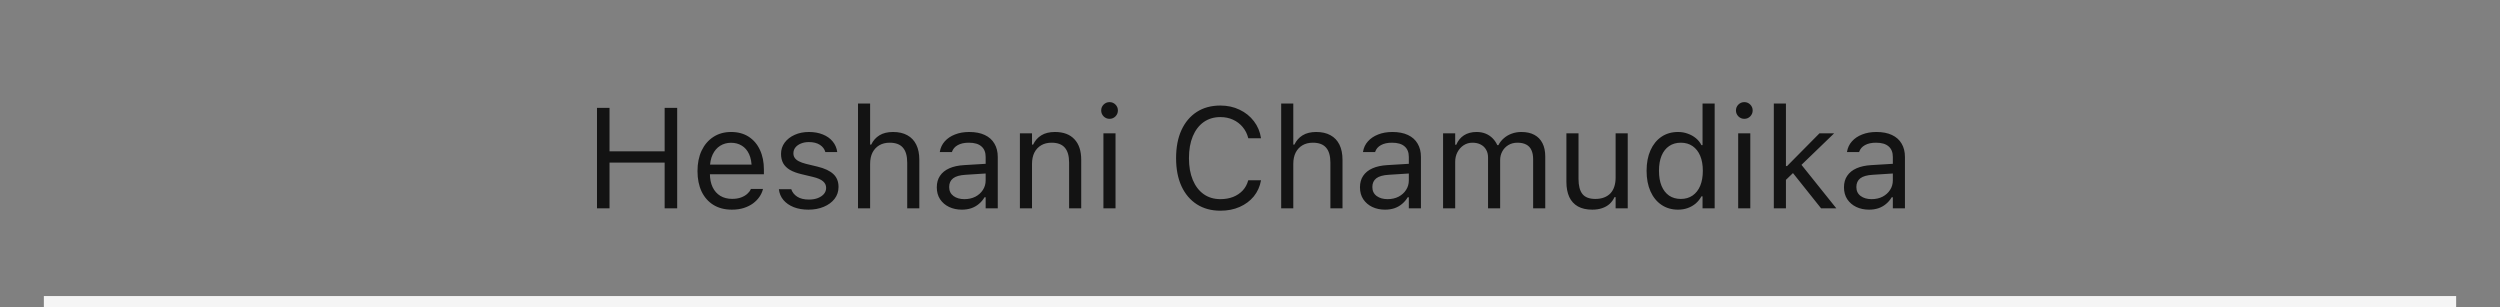 <svg width="228" height="28" viewBox="0 0 228 28" fill="none" xmlns="http://www.w3.org/2000/svg">
<rect x="0" y="0" width="228" height="28" fill="#808080" stroke="none"/>
<g style="mix-blend-mode:plus-darker">
<rect x="4" y="27" width="220" height="1" fill="#F5F5F5"/>
</g>
<path d="M54.446 19V9.84H55.589V13.801H60.616V9.84H61.759V19H60.616V14.83H55.589V19H54.446ZM66.748 19.121C66.096 19.121 65.536 18.977 65.066 18.689C64.6 18.401 64.241 17.995 63.987 17.47C63.737 16.941 63.612 16.319 63.612 15.604V15.598C63.612 14.891 63.737 14.271 63.987 13.738C64.241 13.205 64.598 12.788 65.06 12.487C65.521 12.187 66.06 12.037 66.678 12.037C67.3 12.037 67.834 12.181 68.278 12.468C68.726 12.756 69.069 13.158 69.306 13.674C69.547 14.186 69.668 14.783 69.668 15.464V15.896H64.184V15.014H69.103L68.557 15.82V15.382C68.557 14.844 68.477 14.402 68.316 14.055C68.155 13.708 67.933 13.45 67.649 13.281C67.366 13.107 67.04 13.021 66.672 13.021C66.304 13.021 65.974 13.111 65.682 13.293C65.394 13.471 65.165 13.736 64.996 14.087C64.827 14.438 64.742 14.87 64.742 15.382V15.82C64.742 16.306 64.825 16.723 64.99 17.07C65.155 17.413 65.39 17.678 65.694 17.864C65.999 18.046 66.359 18.137 66.773 18.137C67.082 18.137 67.351 18.094 67.58 18.01C67.808 17.925 67.996 17.817 68.144 17.686C68.293 17.555 68.396 17.422 68.456 17.286L68.481 17.229H69.585L69.573 17.28C69.513 17.512 69.408 17.739 69.255 17.959C69.107 18.175 68.915 18.372 68.678 18.549C68.441 18.723 68.159 18.863 67.834 18.968C67.512 19.07 67.15 19.121 66.748 19.121ZM73.731 19.121C73.223 19.121 72.774 19.044 72.385 18.892C71.995 18.735 71.682 18.518 71.445 18.238C71.213 17.959 71.075 17.631 71.033 17.254H72.163C72.256 17.538 72.438 17.766 72.709 17.94C72.979 18.113 73.333 18.2 73.769 18.2C74.078 18.2 74.348 18.156 74.581 18.067C74.818 17.974 75.004 17.849 75.14 17.692C75.275 17.532 75.343 17.348 75.343 17.14V17.127C75.343 16.895 75.25 16.698 75.064 16.537C74.877 16.372 74.573 16.239 74.149 16.137L73.089 15.883C72.662 15.782 72.311 15.651 72.036 15.49C71.761 15.325 71.558 15.124 71.426 14.887C71.295 14.646 71.23 14.362 71.23 14.036V14.03C71.23 13.649 71.34 13.308 71.56 13.008C71.784 12.707 72.088 12.47 72.474 12.297C72.859 12.123 73.293 12.037 73.775 12.037C74.253 12.037 74.676 12.113 75.044 12.265C75.417 12.413 75.715 12.625 75.939 12.9C76.168 13.175 76.308 13.499 76.358 13.871H75.273C75.201 13.6 75.036 13.38 74.778 13.211C74.52 13.042 74.183 12.957 73.769 12.957C73.498 12.957 73.257 13.002 73.045 13.09C72.833 13.175 72.666 13.293 72.543 13.446C72.421 13.598 72.359 13.776 72.359 13.979V13.992C72.359 14.144 72.4 14.28 72.48 14.398C72.56 14.516 72.685 14.62 72.855 14.709C73.024 14.798 73.242 14.876 73.508 14.944L74.562 15.198C75.205 15.354 75.683 15.579 75.997 15.871C76.314 16.163 76.473 16.554 76.473 17.045V17.058C76.473 17.464 76.352 17.824 76.111 18.137C75.87 18.446 75.542 18.687 75.127 18.86C74.716 19.034 74.251 19.121 73.731 19.121ZM78.25 19V9.44H79.355V13.185H79.456C79.63 12.822 79.879 12.54 80.205 12.341C80.531 12.138 80.946 12.037 81.449 12.037C81.961 12.037 82.395 12.136 82.751 12.335C83.106 12.53 83.377 12.815 83.563 13.192C83.749 13.569 83.842 14.028 83.842 14.569V19H82.738V14.836C82.738 14.218 82.607 13.761 82.344 13.465C82.086 13.164 81.684 13.014 81.138 13.014C80.774 13.014 80.459 13.092 80.192 13.249C79.926 13.406 79.718 13.628 79.57 13.915C79.426 14.203 79.355 14.548 79.355 14.95V19H78.25ZM87.721 19.121C87.289 19.121 86.9 19.038 86.553 18.873C86.21 18.708 85.937 18.473 85.734 18.169C85.535 17.864 85.436 17.504 85.436 17.089V17.077C85.436 16.67 85.533 16.323 85.728 16.036C85.922 15.744 86.206 15.515 86.578 15.35C86.951 15.185 87.401 15.088 87.93 15.058L90.444 14.906V15.788L88.064 15.94C87.543 15.97 87.162 16.078 86.921 16.264C86.684 16.45 86.565 16.713 86.565 17.051V17.064C86.565 17.411 86.697 17.682 86.959 17.877C87.221 18.067 87.551 18.162 87.949 18.162C88.326 18.162 88.66 18.088 88.952 17.94C89.244 17.788 89.473 17.582 89.638 17.324C89.807 17.066 89.892 16.774 89.892 16.448V14.315C89.892 13.892 89.763 13.571 89.504 13.351C89.251 13.126 88.868 13.014 88.356 13.014C87.945 13.014 87.609 13.088 87.346 13.236C87.084 13.38 86.908 13.585 86.819 13.852L86.813 13.871H85.709L85.715 13.833C85.774 13.473 85.922 13.16 86.159 12.894C86.4 12.623 86.711 12.413 87.092 12.265C87.473 12.113 87.907 12.037 88.394 12.037C88.952 12.037 89.424 12.128 89.809 12.31C90.198 12.492 90.493 12.754 90.691 13.097C90.894 13.435 90.996 13.841 90.996 14.315V19H89.892V17.991H89.79C89.646 18.232 89.471 18.437 89.263 18.606C89.06 18.776 88.829 18.905 88.571 18.994C88.313 19.078 88.03 19.121 87.721 19.121ZM93.015 19V12.157H94.119V13.185H94.221C94.394 12.822 94.644 12.54 94.97 12.341C95.296 12.138 95.71 12.037 96.214 12.037C96.984 12.037 97.574 12.257 97.985 12.697C98.4 13.133 98.607 13.757 98.607 14.569V19H97.502V14.836C97.502 14.218 97.371 13.761 97.109 13.465C96.851 13.164 96.449 13.014 95.903 13.014C95.539 13.014 95.224 13.092 94.957 13.249C94.69 13.406 94.483 13.628 94.335 13.915C94.191 14.203 94.119 14.548 94.119 14.95V19H93.015ZM100.632 19V12.157H101.736V19H100.632ZM101.19 10.837C100.983 10.837 100.803 10.763 100.651 10.615C100.503 10.462 100.429 10.283 100.429 10.075C100.429 9.864 100.503 9.684 100.651 9.536C100.803 9.388 100.983 9.313 101.19 9.313C101.402 9.313 101.582 9.388 101.73 9.536C101.878 9.684 101.952 9.864 101.952 10.075C101.952 10.283 101.878 10.462 101.73 10.615C101.582 10.763 101.402 10.837 101.19 10.837ZM111.302 19.216C110.473 19.216 109.756 19.021 109.15 18.632C108.545 18.242 108.078 17.69 107.748 16.975C107.422 16.26 107.259 15.412 107.259 14.43V14.417C107.259 13.431 107.422 12.58 107.748 11.865C108.078 11.15 108.543 10.598 109.144 10.209C109.749 9.819 110.466 9.625 111.296 9.625C111.939 9.625 112.523 9.751 113.048 10.005C113.577 10.255 114.013 10.604 114.355 11.053C114.698 11.497 114.914 12.011 115.003 12.595L114.997 12.608H113.848L113.841 12.595C113.74 12.202 113.568 11.863 113.327 11.58C113.086 11.292 112.792 11.07 112.445 10.913C112.102 10.757 111.719 10.678 111.296 10.678C110.712 10.678 110.204 10.831 109.772 11.135C109.345 11.44 109.015 11.872 108.782 12.43C108.549 12.989 108.433 13.651 108.433 14.417V14.43C108.433 15.191 108.549 15.852 108.782 16.41C109.015 16.969 109.345 17.4 109.772 17.705C110.204 18.01 110.714 18.162 111.302 18.162C111.73 18.162 112.117 18.094 112.464 17.959C112.811 17.819 113.103 17.623 113.34 17.369C113.577 17.11 113.742 16.806 113.835 16.455L113.848 16.442H115.003V16.455C114.901 17.013 114.681 17.5 114.343 17.915C114.004 18.325 113.575 18.645 113.054 18.873C112.538 19.102 111.954 19.216 111.302 19.216ZM116.844 19V9.44H117.948V13.185H118.05C118.223 12.822 118.473 12.54 118.799 12.341C119.125 12.138 119.539 12.037 120.043 12.037C120.555 12.037 120.989 12.136 121.344 12.335C121.7 12.53 121.971 12.815 122.157 13.192C122.343 13.569 122.436 14.028 122.436 14.569V19H121.332V14.836C121.332 14.218 121.2 13.761 120.938 13.465C120.68 13.164 120.278 13.014 119.732 13.014C119.368 13.014 119.053 13.092 118.786 13.249C118.52 13.406 118.312 13.628 118.164 13.915C118.02 14.203 117.948 14.548 117.948 14.95V19H116.844ZM126.314 19.121C125.883 19.121 125.493 19.038 125.146 18.873C124.804 18.708 124.531 18.473 124.328 18.169C124.129 17.864 124.029 17.504 124.029 17.089V17.077C124.029 16.67 124.127 16.323 124.321 16.036C124.516 15.744 124.799 15.515 125.172 15.35C125.544 15.185 125.995 15.088 126.524 15.058L129.038 14.906V15.788L126.657 15.94C126.137 15.97 125.756 16.078 125.515 16.264C125.278 16.45 125.159 16.713 125.159 17.051V17.064C125.159 17.411 125.29 17.682 125.553 17.877C125.815 18.067 126.145 18.162 126.543 18.162C126.92 18.162 127.254 18.088 127.546 17.94C127.838 17.788 128.066 17.582 128.231 17.324C128.401 17.066 128.485 16.774 128.485 16.448V14.315C128.485 13.892 128.356 13.571 128.098 13.351C127.844 13.126 127.461 13.014 126.949 13.014C126.539 13.014 126.202 13.088 125.94 13.236C125.678 13.38 125.502 13.585 125.413 13.852L125.407 13.871H124.302L124.309 13.833C124.368 13.473 124.516 13.16 124.753 12.894C124.994 12.623 125.305 12.413 125.686 12.265C126.067 12.113 126.501 12.037 126.987 12.037C127.546 12.037 128.018 12.128 128.403 12.31C128.792 12.492 129.086 12.754 129.285 13.097C129.488 13.435 129.59 13.841 129.59 14.315V19H128.485V17.991H128.384C128.24 18.232 128.064 18.437 127.857 18.606C127.654 18.776 127.423 18.905 127.165 18.994C126.907 19.078 126.623 19.121 126.314 19.121ZM131.608 19V12.157H132.713V13.198H132.814C132.967 12.83 133.2 12.544 133.513 12.341C133.83 12.138 134.213 12.037 134.662 12.037C134.971 12.037 135.248 12.087 135.493 12.189C135.739 12.29 135.95 12.432 136.128 12.614C136.306 12.792 136.447 12.999 136.553 13.236H136.655C136.778 12.995 136.943 12.786 137.15 12.608C137.357 12.426 137.596 12.286 137.867 12.189C138.142 12.087 138.436 12.037 138.75 12.037C139.215 12.037 139.609 12.123 139.93 12.297C140.256 12.47 140.504 12.724 140.673 13.059C140.842 13.389 140.927 13.793 140.927 14.271V19H139.822V14.525C139.822 14.186 139.769 13.907 139.664 13.687C139.562 13.463 139.405 13.296 139.194 13.185C138.982 13.071 138.716 13.014 138.394 13.014C138.077 13.014 137.799 13.086 137.562 13.23C137.326 13.374 137.141 13.566 137.01 13.808C136.879 14.045 136.813 14.309 136.813 14.601V19H135.709V14.354C135.709 14.083 135.65 13.848 135.531 13.649C135.417 13.446 135.252 13.289 135.036 13.179C134.825 13.069 134.575 13.014 134.287 13.014C133.991 13.014 133.722 13.092 133.481 13.249C133.244 13.406 133.056 13.617 132.916 13.884C132.781 14.146 132.713 14.438 132.713 14.76V19H131.608ZM145.211 19.121C144.695 19.121 144.261 19.023 143.91 18.829C143.559 18.63 143.294 18.342 143.117 17.965C142.943 17.584 142.856 17.125 142.856 16.588V12.157H143.961V16.321C143.961 16.935 144.079 17.392 144.316 17.692C144.558 17.993 144.951 18.143 145.497 18.143C145.798 18.143 146.062 18.099 146.291 18.01C146.523 17.921 146.718 17.794 146.875 17.629C147.031 17.46 147.147 17.256 147.224 17.02C147.304 16.778 147.344 16.508 147.344 16.207V12.157H148.449V19H147.344V17.978H147.243C147.133 18.219 146.982 18.427 146.792 18.6C146.602 18.769 146.373 18.898 146.106 18.987C145.844 19.076 145.546 19.121 145.211 19.121ZM153.038 19.121C152.463 19.121 151.959 18.975 151.527 18.683C151.096 18.391 150.761 17.98 150.524 17.451C150.287 16.918 150.169 16.296 150.169 15.585V15.572C150.169 14.857 150.287 14.235 150.524 13.706C150.761 13.177 151.094 12.767 151.521 12.475C151.953 12.183 152.458 12.037 153.038 12.037C153.351 12.037 153.645 12.087 153.92 12.189C154.2 12.286 154.447 12.424 154.663 12.602C154.879 12.779 155.048 12.991 155.171 13.236H155.272V9.44H156.377V19H155.272V17.908H155.171C155.031 18.162 154.856 18.38 154.644 18.562C154.432 18.74 154.191 18.877 153.92 18.975C153.65 19.072 153.355 19.121 153.038 19.121ZM153.292 18.143C153.707 18.143 154.064 18.039 154.365 17.832C154.665 17.625 154.896 17.331 155.057 16.95C155.217 16.565 155.298 16.11 155.298 15.585V15.572C155.298 15.043 155.217 14.588 155.057 14.207C154.896 13.827 154.665 13.533 154.365 13.325C154.064 13.118 153.707 13.014 153.292 13.014C152.877 13.014 152.52 13.118 152.219 13.325C151.923 13.528 151.694 13.82 151.534 14.201C151.377 14.582 151.299 15.039 151.299 15.572V15.585C151.299 16.114 151.377 16.571 151.534 16.956C151.694 17.337 151.923 17.631 152.219 17.838C152.52 18.041 152.877 18.143 153.292 18.143ZM158.522 19V12.157H159.627V19H158.522ZM159.081 10.837C158.874 10.837 158.694 10.763 158.542 10.615C158.393 10.462 158.319 10.283 158.319 10.075C158.319 9.864 158.393 9.684 158.542 9.536C158.694 9.388 158.874 9.313 159.081 9.313C159.293 9.313 159.472 9.388 159.621 9.536C159.769 9.684 159.843 9.864 159.843 10.075C159.843 10.283 159.769 10.462 159.621 10.615C159.472 10.763 159.293 10.837 159.081 10.837ZM161.772 19V9.44H162.877V19H161.772ZM166.083 19L163.41 15.648L164.223 14.944L167.473 19H166.083ZM162.737 16.537L162.687 15.147H162.979L165.937 12.157H167.276L164.026 15.293L163.759 15.553L162.737 16.537ZM170.456 19.121C170.024 19.121 169.635 19.038 169.288 18.873C168.945 18.708 168.672 18.473 168.469 18.169C168.27 17.864 168.171 17.504 168.171 17.089V17.077C168.171 16.67 168.268 16.323 168.463 16.036C168.658 15.744 168.941 15.515 169.313 15.35C169.686 15.185 170.137 15.088 170.666 15.058L173.179 14.906V15.788L170.799 15.94C170.278 15.97 169.897 16.078 169.656 16.264C169.419 16.45 169.301 16.713 169.301 17.051V17.064C169.301 17.411 169.432 17.682 169.694 17.877C169.957 18.067 170.287 18.162 170.685 18.162C171.061 18.162 171.396 18.088 171.688 17.94C171.979 17.788 172.208 17.582 172.373 17.324C172.542 17.066 172.627 16.774 172.627 16.448V14.315C172.627 13.892 172.498 13.571 172.24 13.351C171.986 13.126 171.603 13.014 171.091 13.014C170.68 13.014 170.344 13.088 170.082 13.236C169.819 13.38 169.644 13.585 169.555 13.852L169.548 13.871H168.444L168.45 13.833C168.509 13.473 168.658 13.16 168.895 12.894C169.136 12.623 169.447 12.413 169.828 12.265C170.208 12.113 170.642 12.037 171.129 12.037C171.688 12.037 172.159 12.128 172.544 12.31C172.934 12.492 173.228 12.754 173.427 13.097C173.63 13.435 173.731 13.841 173.731 14.315V19H172.627V17.991H172.525C172.382 18.232 172.206 18.437 171.999 18.606C171.795 18.776 171.565 18.905 171.307 18.994C171.049 19.078 170.765 19.121 170.456 19.121Z" fill="black" fill-opacity="0.85"/>
</svg>
